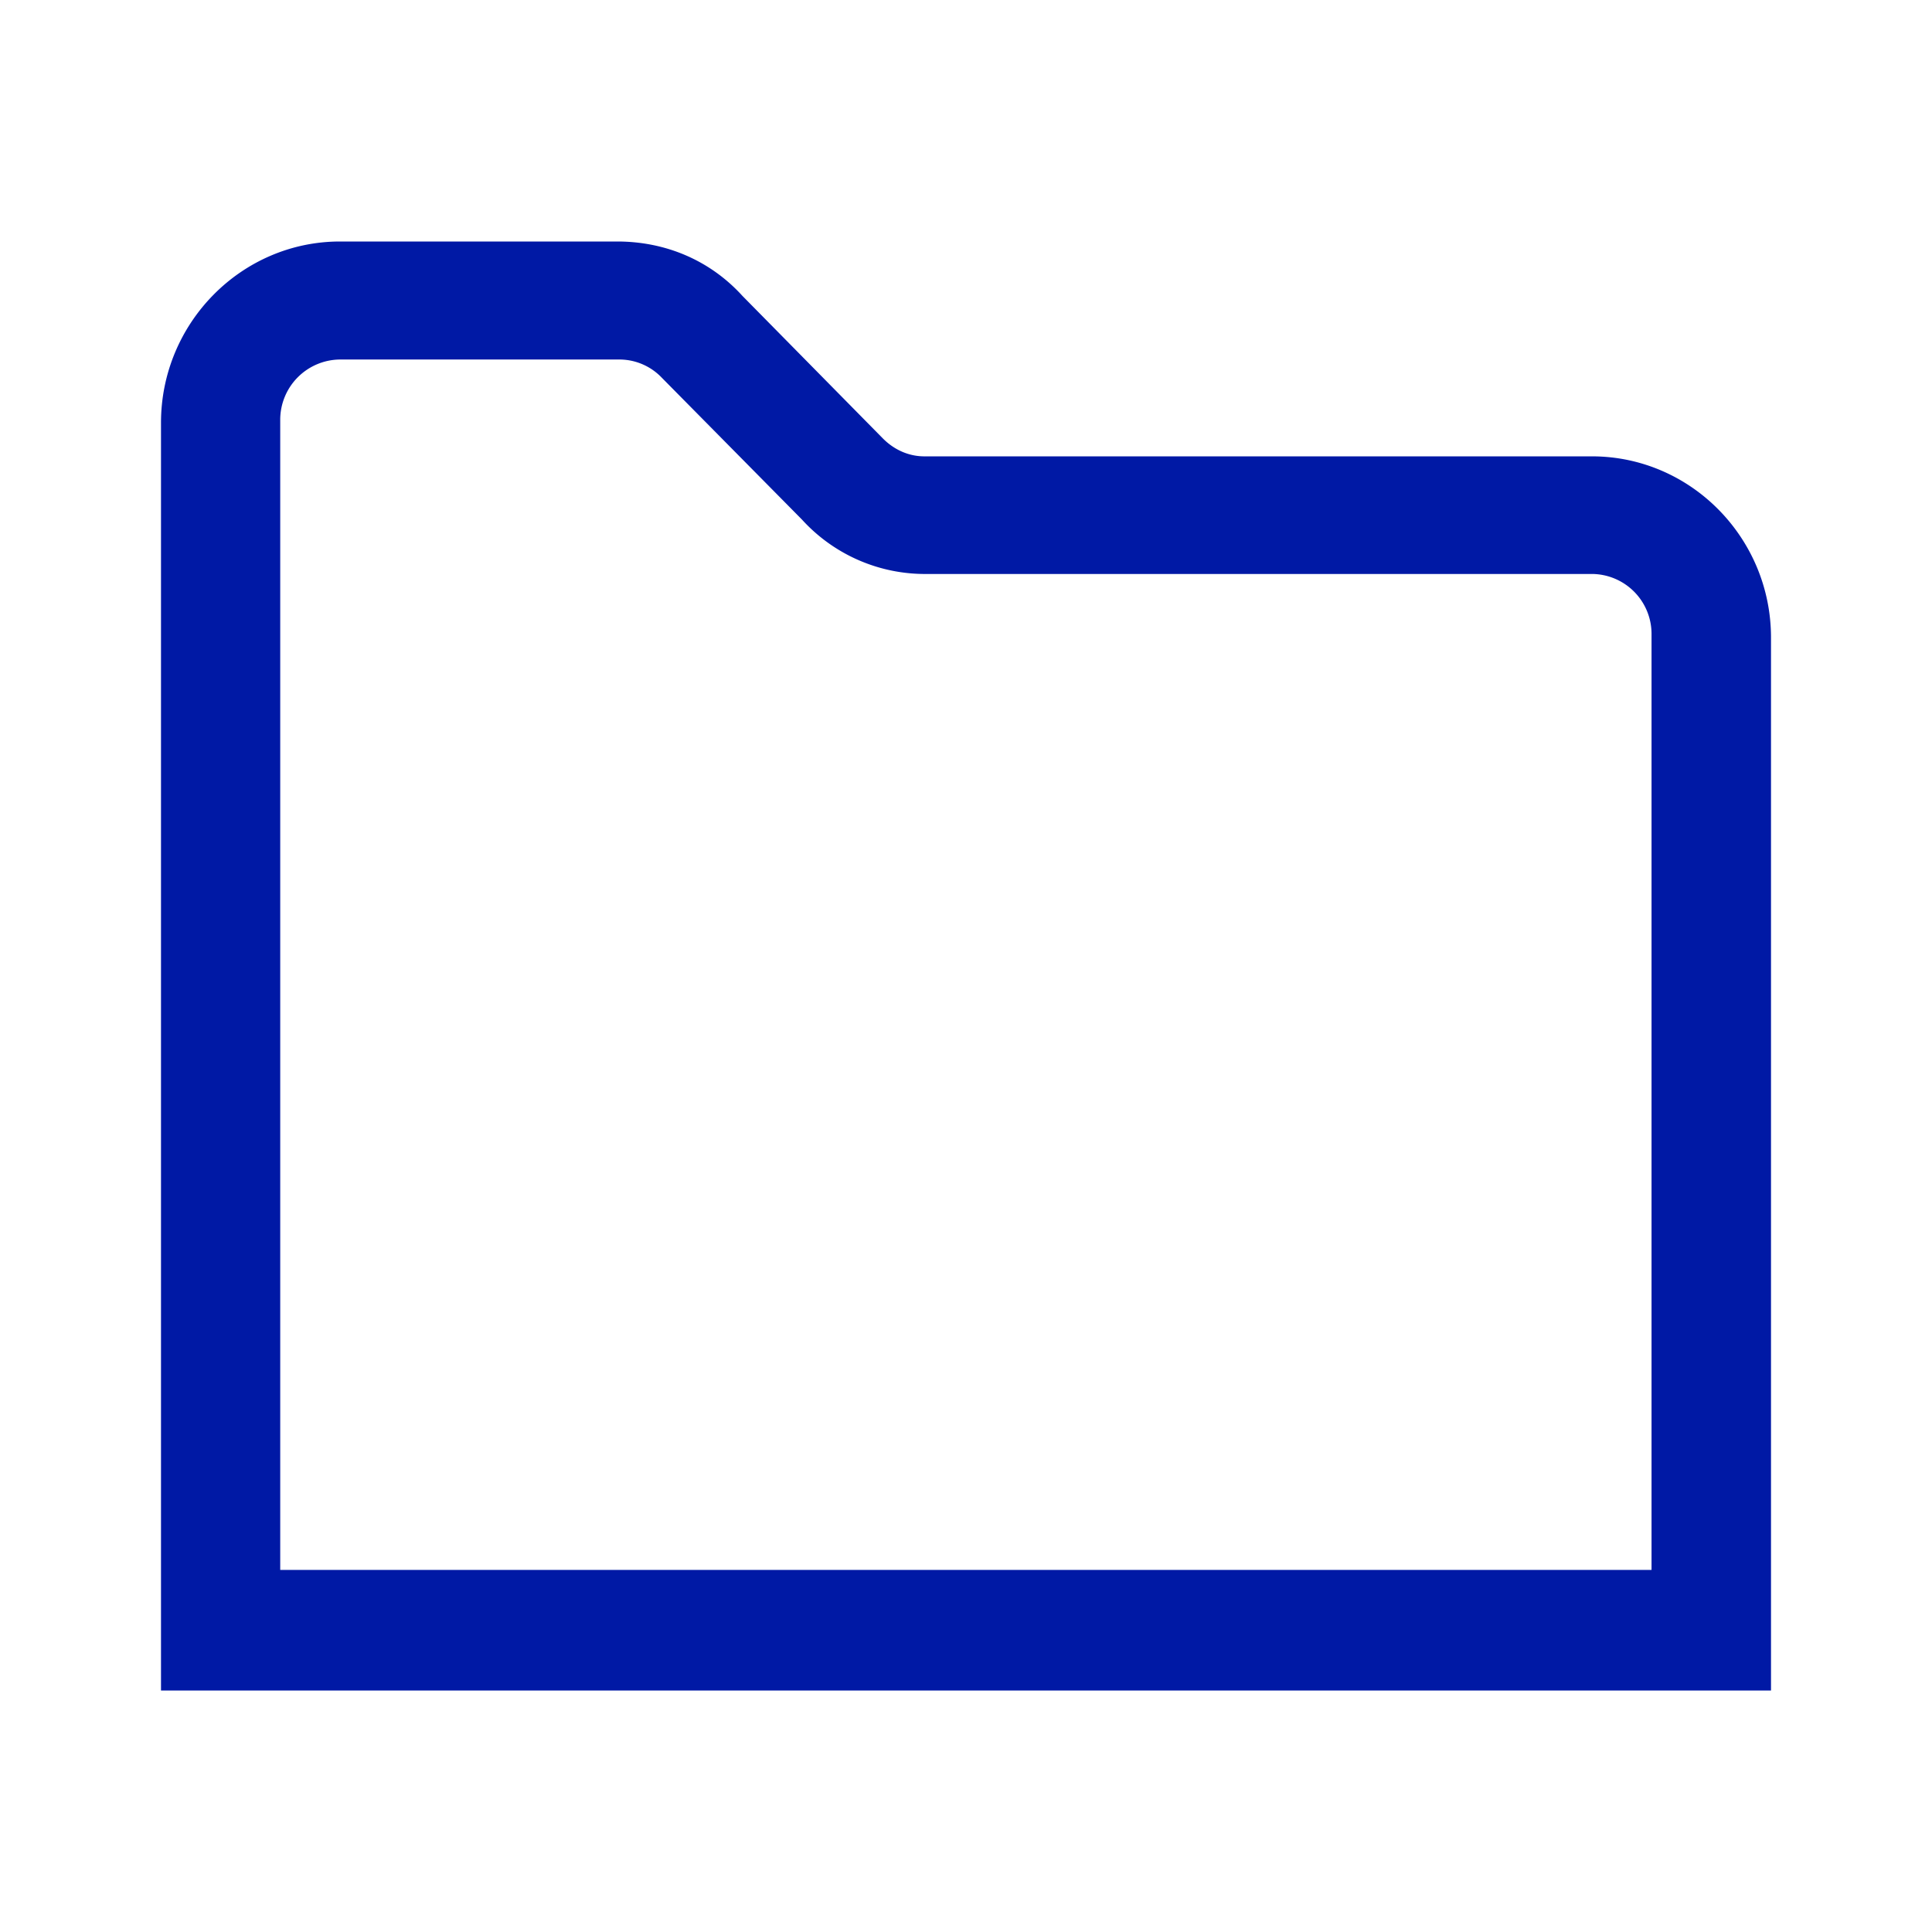 <svg width="24" height="24" xmlns="http://www.w3.org/2000/svg"><path d="M21.996 21H2V5.252C2 4.012 3 3 4.224 3h3.443c.592 0 1.148.227 1.556.676l1.74 1.766c.147.15.331.227.52.227h8.293C21 5.669 22 6.68 22 7.92V21h-.004ZM3.48 19.502h17.036V7.88a.745.745 0 0 0-.74-.75h-8.258a2.066 2.066 0 0 1-1.556-.676l-1.74-1.761a.728.728 0 0 0-.52-.227H4.225a.749.749 0 0 0-.744.75v14.286Z" fill="#0019A5" fill-rule="nonzero"/></svg>